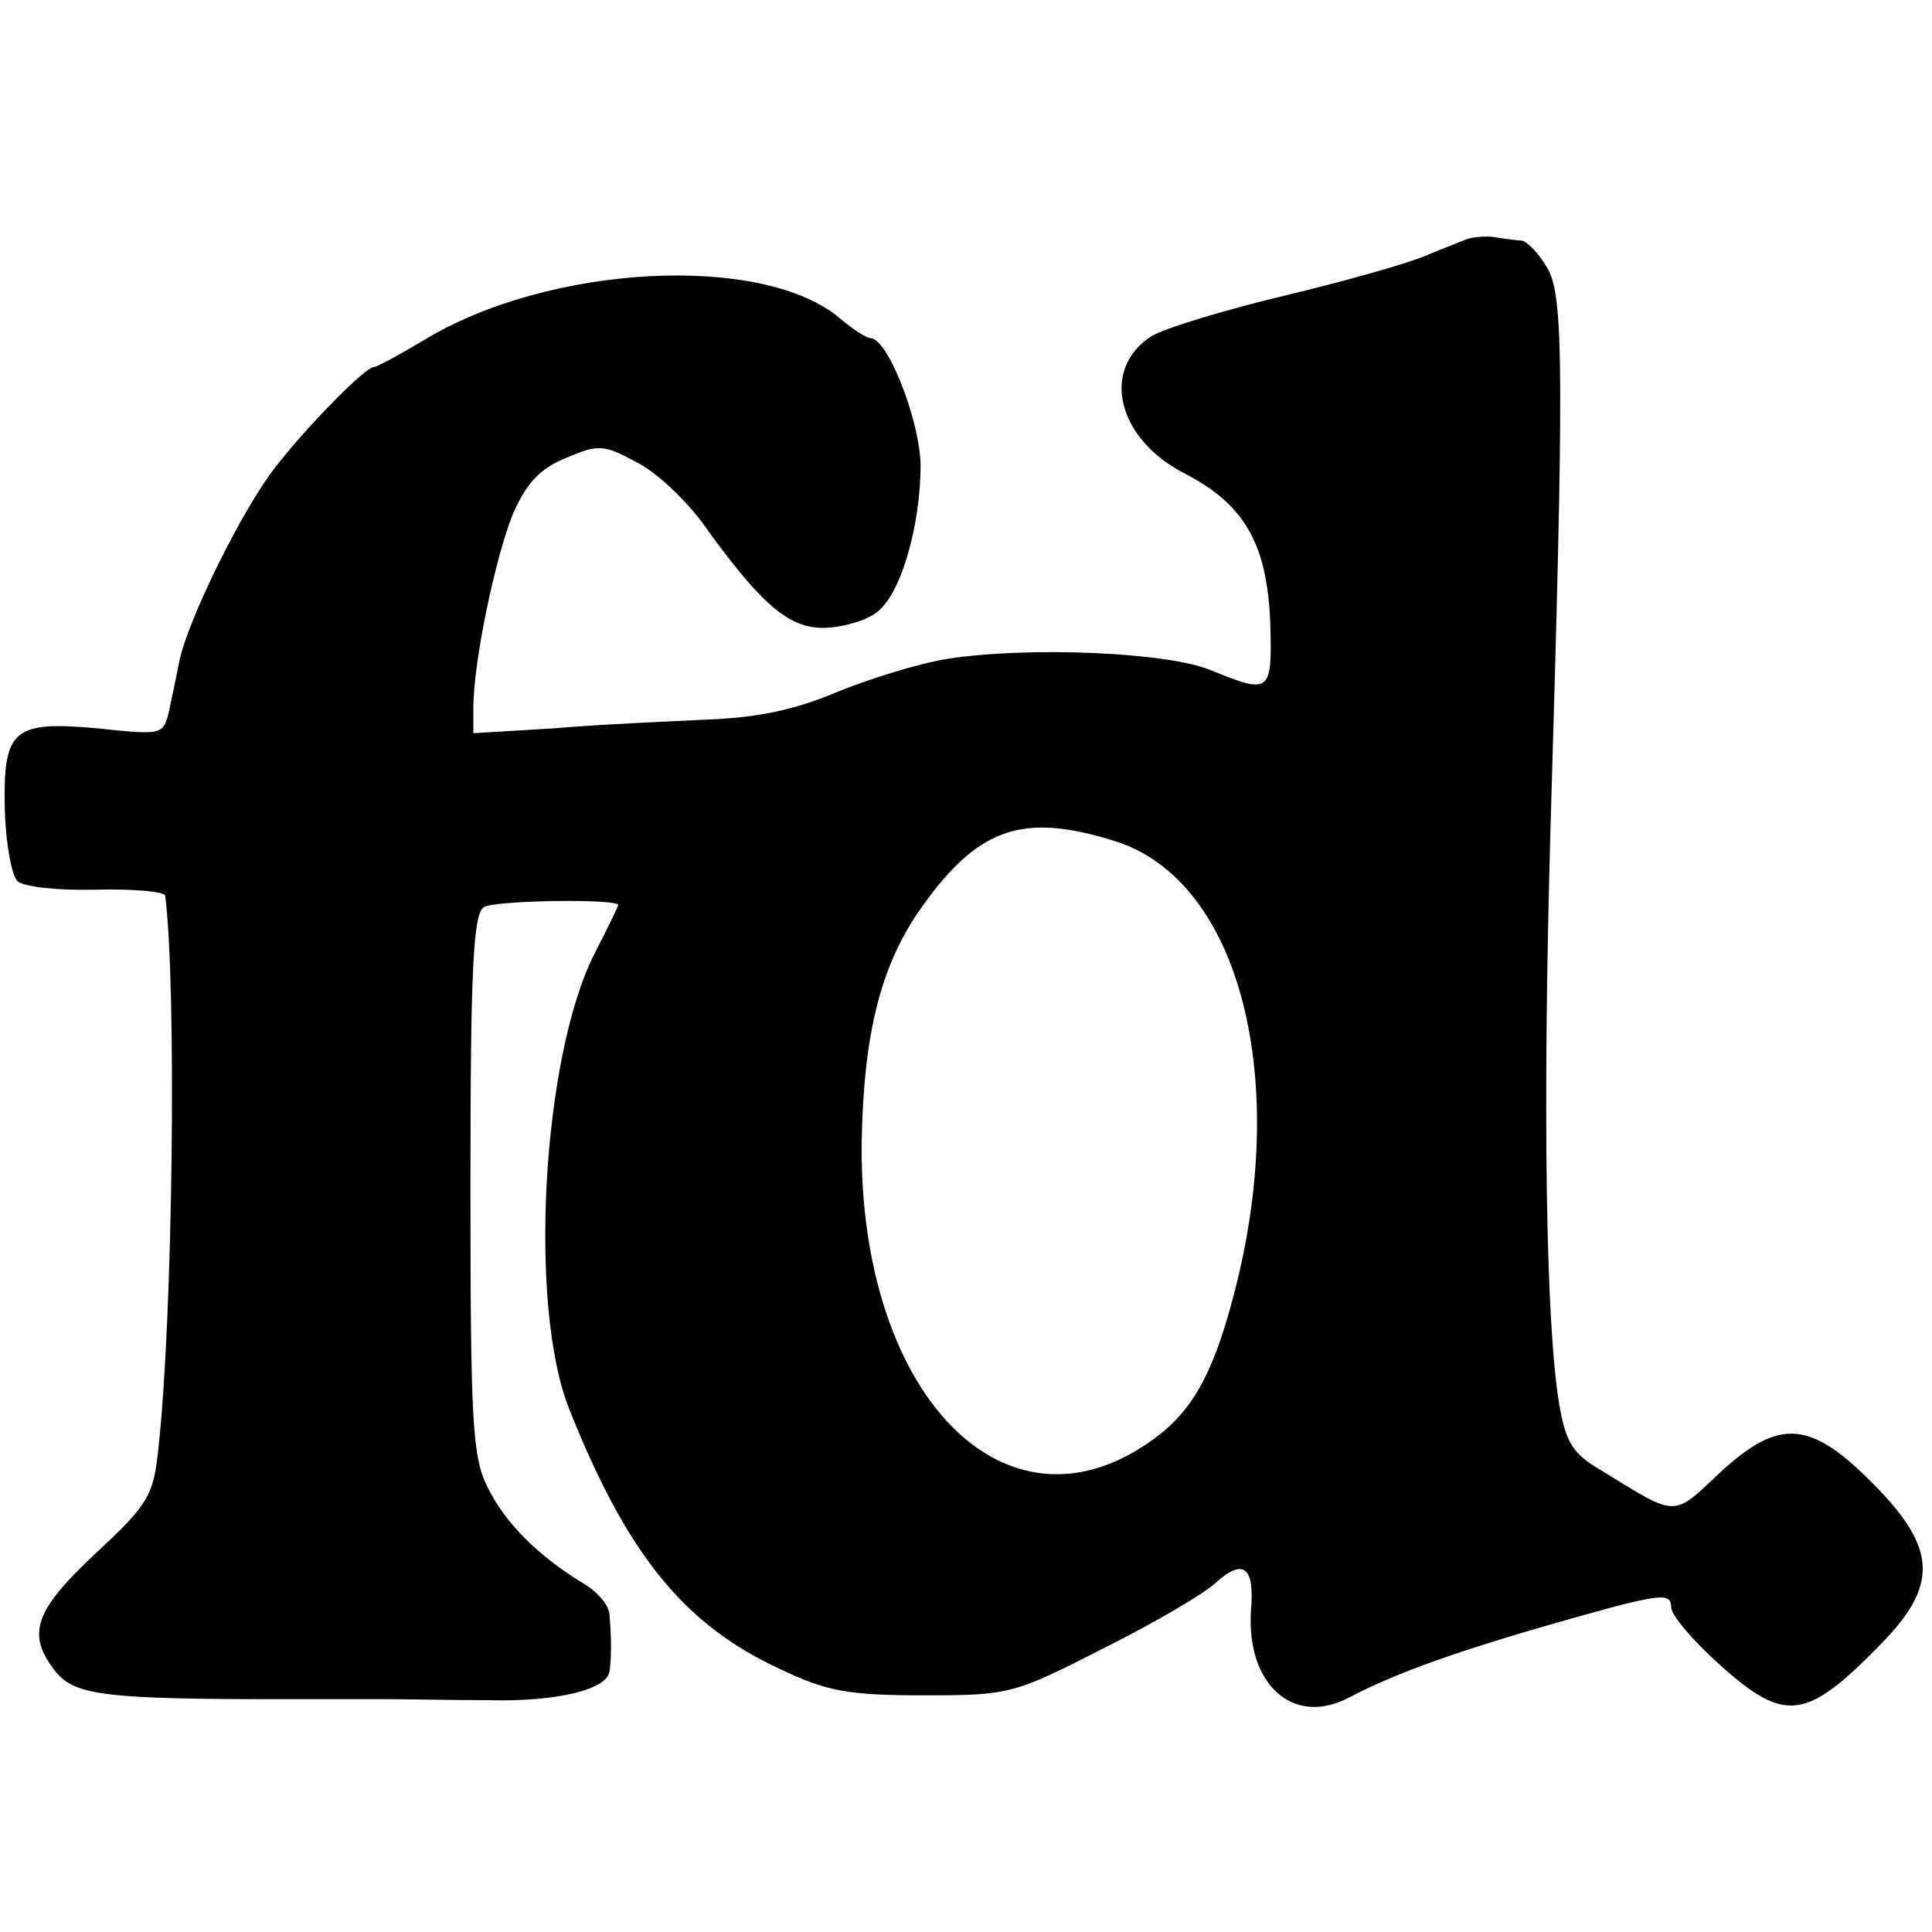 <?xml version="1.0" standalone="no"?>
<!DOCTYPE svg PUBLIC "-//W3C//DTD SVG 20010904//EN"
 "http://www.w3.org/TR/2001/REC-SVG-20010904/DTD/svg10.dtd">
<svg version="1.0" xmlns="http://www.w3.org/2000/svg"
 width="200pt" height="200pt" viewBox="0 0 200 200"
 preserveAspectRatio="xMidYMid meet">
<g transform="translate(0,200) scale(0.1,-0.1)"
fill="#000000" stroke="none">
<path d="M1520 1753 c-8 -3 -28 -11 -45 -18 -16 -7 -82 -26 -145 -41 -63 -15
-125 -34 -138 -42 -53 -34 -36 -107 36 -143 61 -32 84 -73 87 -155 2 -71 0
-73 -61 -48 -45 19 -189 25 -273 12 -31 -5 -82 -21 -116 -35 -43 -18 -81 -26
-135 -28 -41 -2 -112 -5 -157 -9 l-83 -5 0 26 c0 48 23 157 41 201 14 32 28
47 55 58 33 14 39 14 72 -4 21 -10 51 -39 69 -63 60 -84 89 -109 125 -109 18
0 43 7 54 15 26 17 47 90 47 154 -1 46 -34 131 -52 131 -4 0 -18 9 -31 20 -79
68 -301 57 -431 -22 -25 -15 -49 -28 -52 -28 -9 0 -70 -62 -103 -105 -34 -44
-89 -156 -98 -198 -3 -15 -8 -39 -11 -53 -6 -25 -7 -25 -74 -18 -88 8 -98 -1
-96 -85 1 -34 7 -67 13 -73 6 -6 41 -10 81 -9 39 1 71 -2 72 -6 12 -95 8 -437
-7 -572 -5 -49 -10 -58 -65 -109 -64 -60 -72 -84 -41 -123 20 -24 52 -28 232
-28 47 0 99 0 115 0 17 0 62 -1 100 -1 71 -2 124 11 126 30 2 13 2 35 0 58 0
10 -13 25 -29 34 -44 27 -79 61 -97 98 -16 31 -18 67 -18 313 0 227 3 281 14
288 11 7 139 9 139 2 0 -1 -11 -24 -25 -51 -54 -108 -68 -364 -26 -470 60
-151 119 -224 219 -270 48 -23 71 -27 148 -27 89 0 93 1 187 49 52 26 105 57
116 68 28 25 40 16 36 -29 -5 -77 44 -121 102 -90 44 23 101 44 193 71 129 37
140 39 140 22 0 -8 23 -35 51 -60 67 -60 89 -57 166 22 59 60 58 98 -4 162
-68 70 -100 73 -162 16 -50 -47 -44 -47 -122 1 -31 18 -38 29 -45 70 -14 84
-17 309 -9 593 14 471 14 554 -3 582 -9 16 -21 28 -27 29 -5 0 -17 2 -25 3 -8
2 -22 1 -30 -1z m-365 -624 c129 -41 182 -248 121 -474 -21 -79 -43 -118 -85
-147 -151 -107 -302 49 -299 310 2 110 19 179 58 237 61 88 107 105 205 74z"/>
</g>
</svg>
